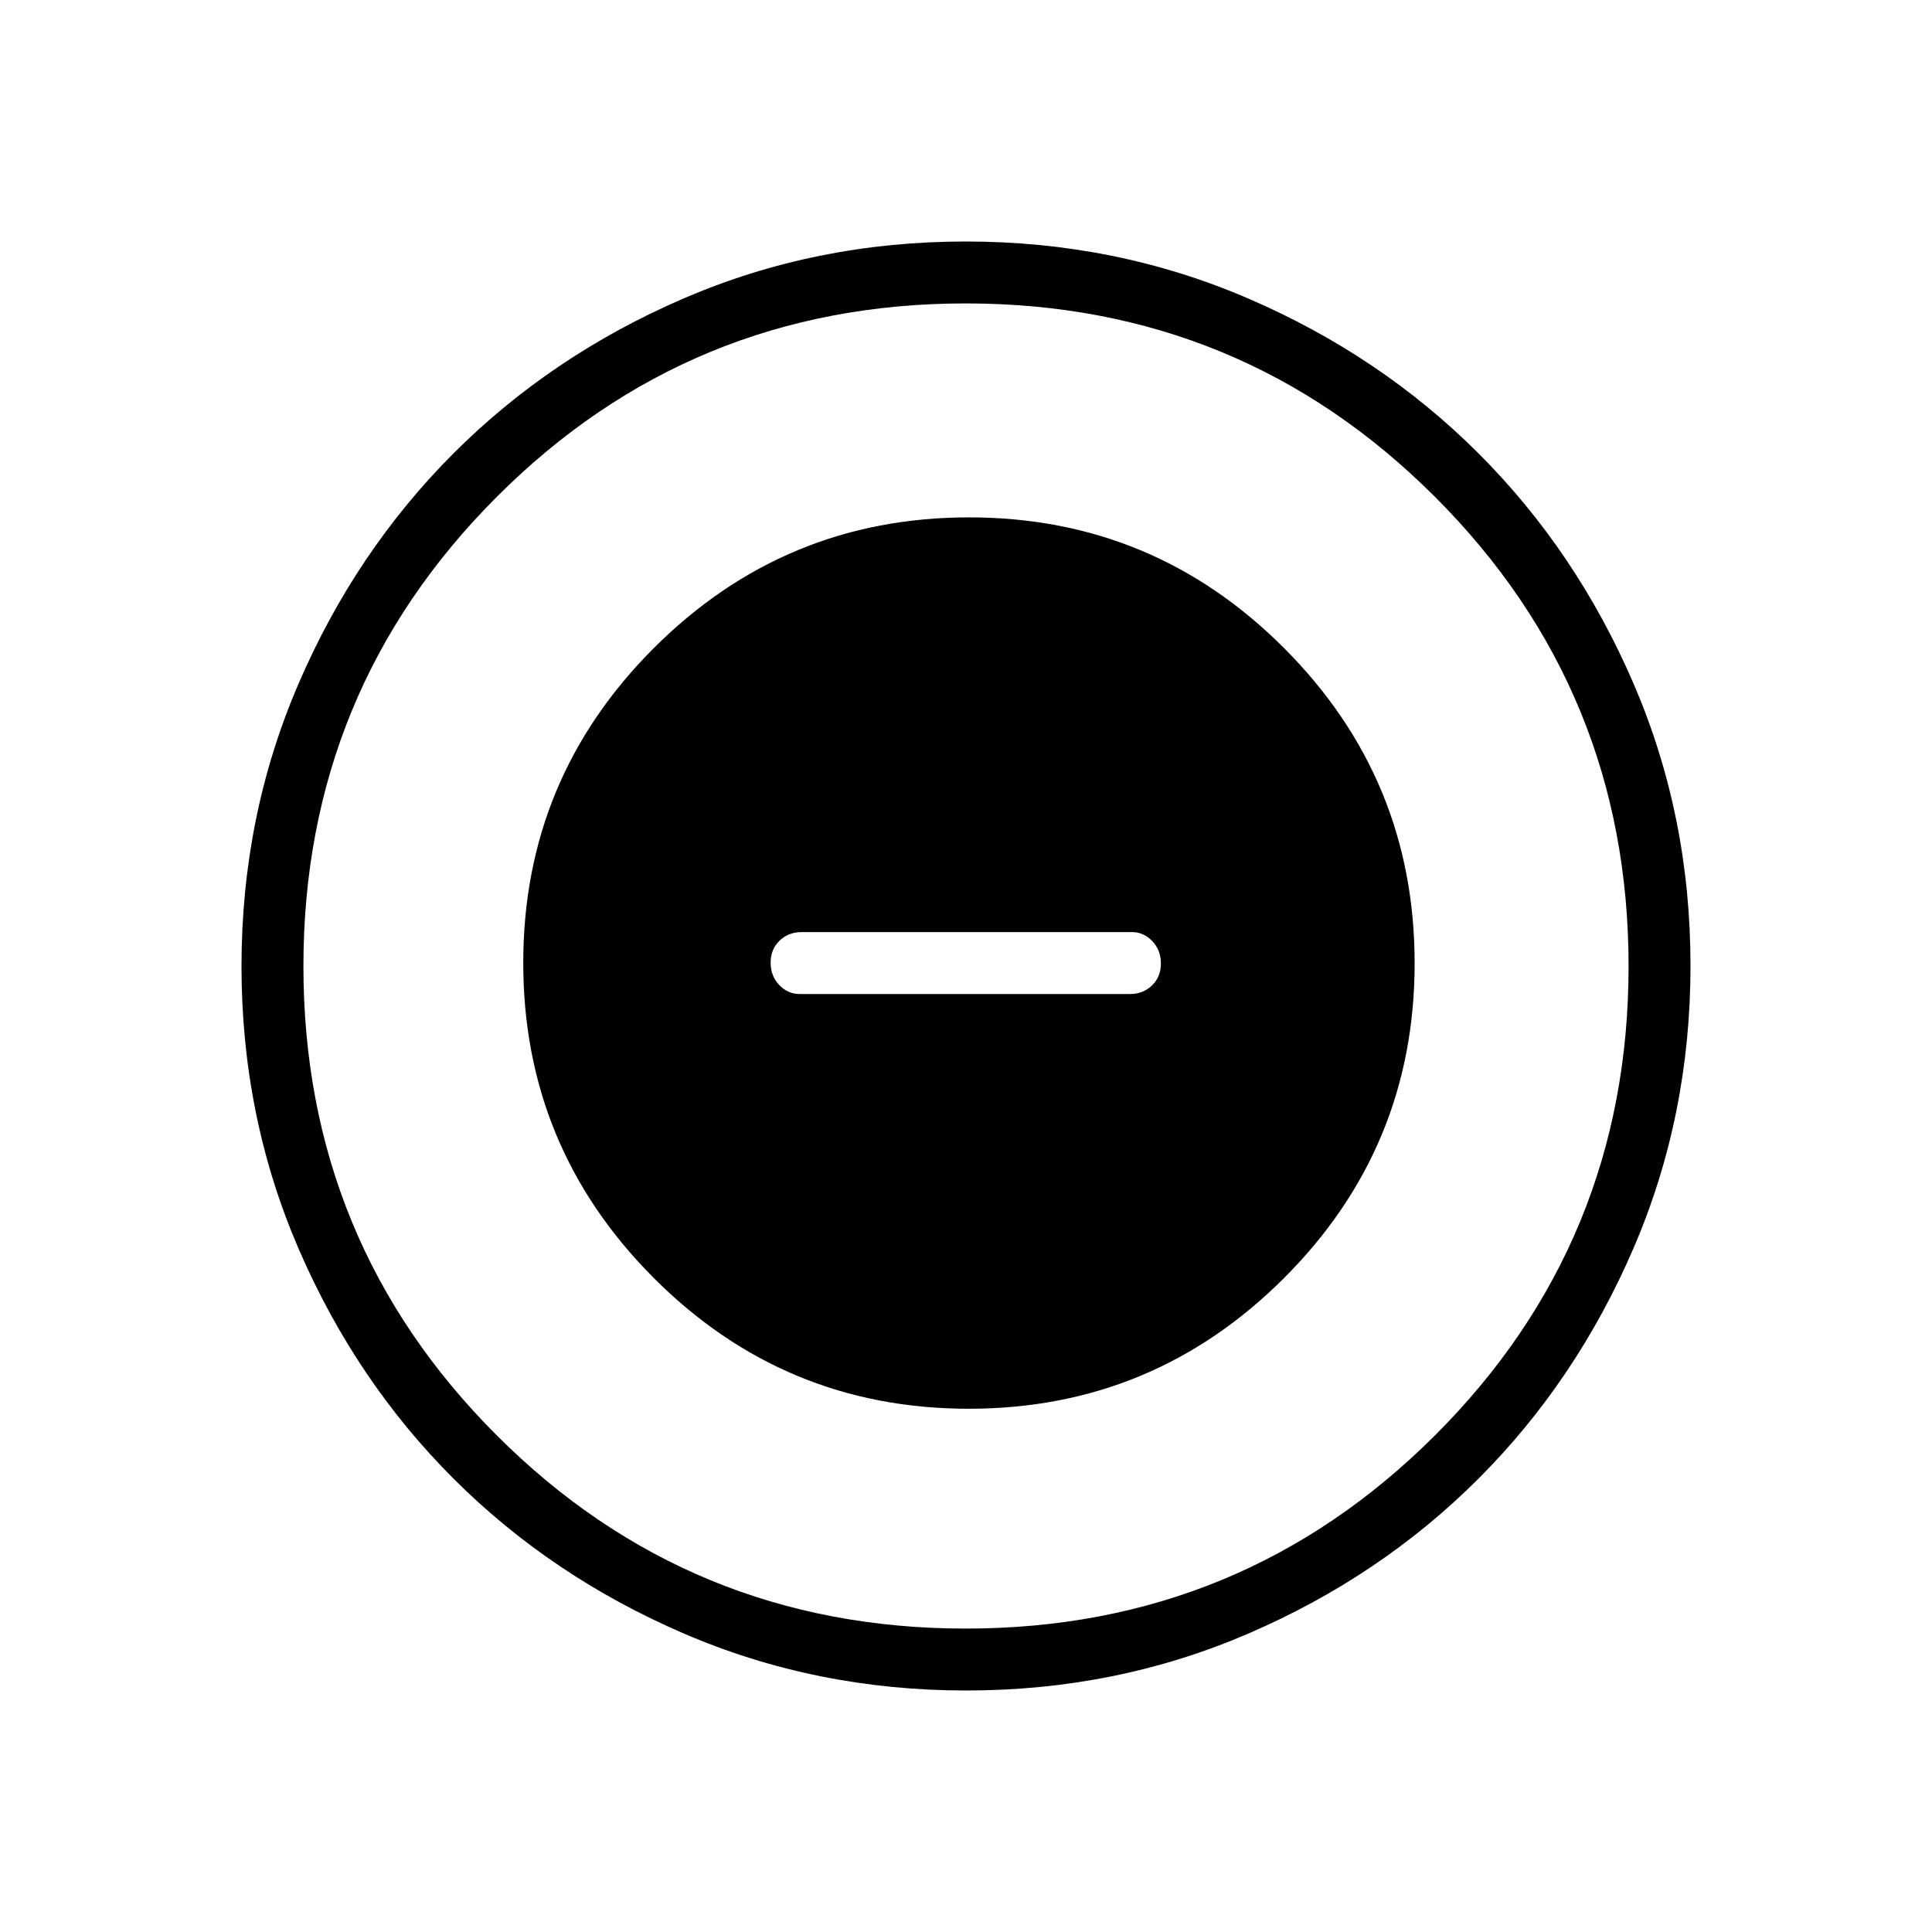 <svg xmlns="http://www.w3.org/2000/svg" width="48" height="48" viewBox="0 96 960 960"><path d="M481.371 796q91.629 0 156.591-64.871 64.961-64.871 64.961-156.5t-64.871-156.591q-64.871-64.961-156.5-64.961t-156.591 64.871Q260 482.819 260 574.448t64.871 156.591Q389.742 796 481.371 796Zm-84.063-206.077q-5.847 0-10.116-4.485-4.269-4.485-4.269-11.115 0-6.631 4.423-10.9t10.962-4.269h164.154q5.846 0 10.115 4.485t4.269 11.115q0 6.631-4.423 10.9t-10.961 4.269H397.308ZM480.134 936q-74.673 0-140.41-28.339-65.737-28.34-114.365-76.922-48.627-48.582-76.993-114.257Q120 650.806 120 576.134q0-74.673 28.339-140.41 28.34-65.737 76.922-114.365 48.582-48.627 114.257-76.993Q405.194 216 479.866 216q74.673 0 140.41 28.339 65.737 28.34 114.365 76.922 48.627 48.582 76.993 114.257Q840 501.194 840 575.866q0 74.673-28.339 140.41-28.34 65.737-76.922 114.365-48.582 48.627-114.257 76.993Q554.806 936 480.134 936ZM480 576Zm-.115 329.231q137.038 0 233.192-96.039 96.154-96.038 96.154-233.077 0-137.038-96.154-233.192t-233.192-96.154q-137.039 0-233.077 96.154-96.039 96.154-96.039 233.192 0 137.039 96.039 233.077 96.038 96.039 233.077 96.039Z"/></svg>